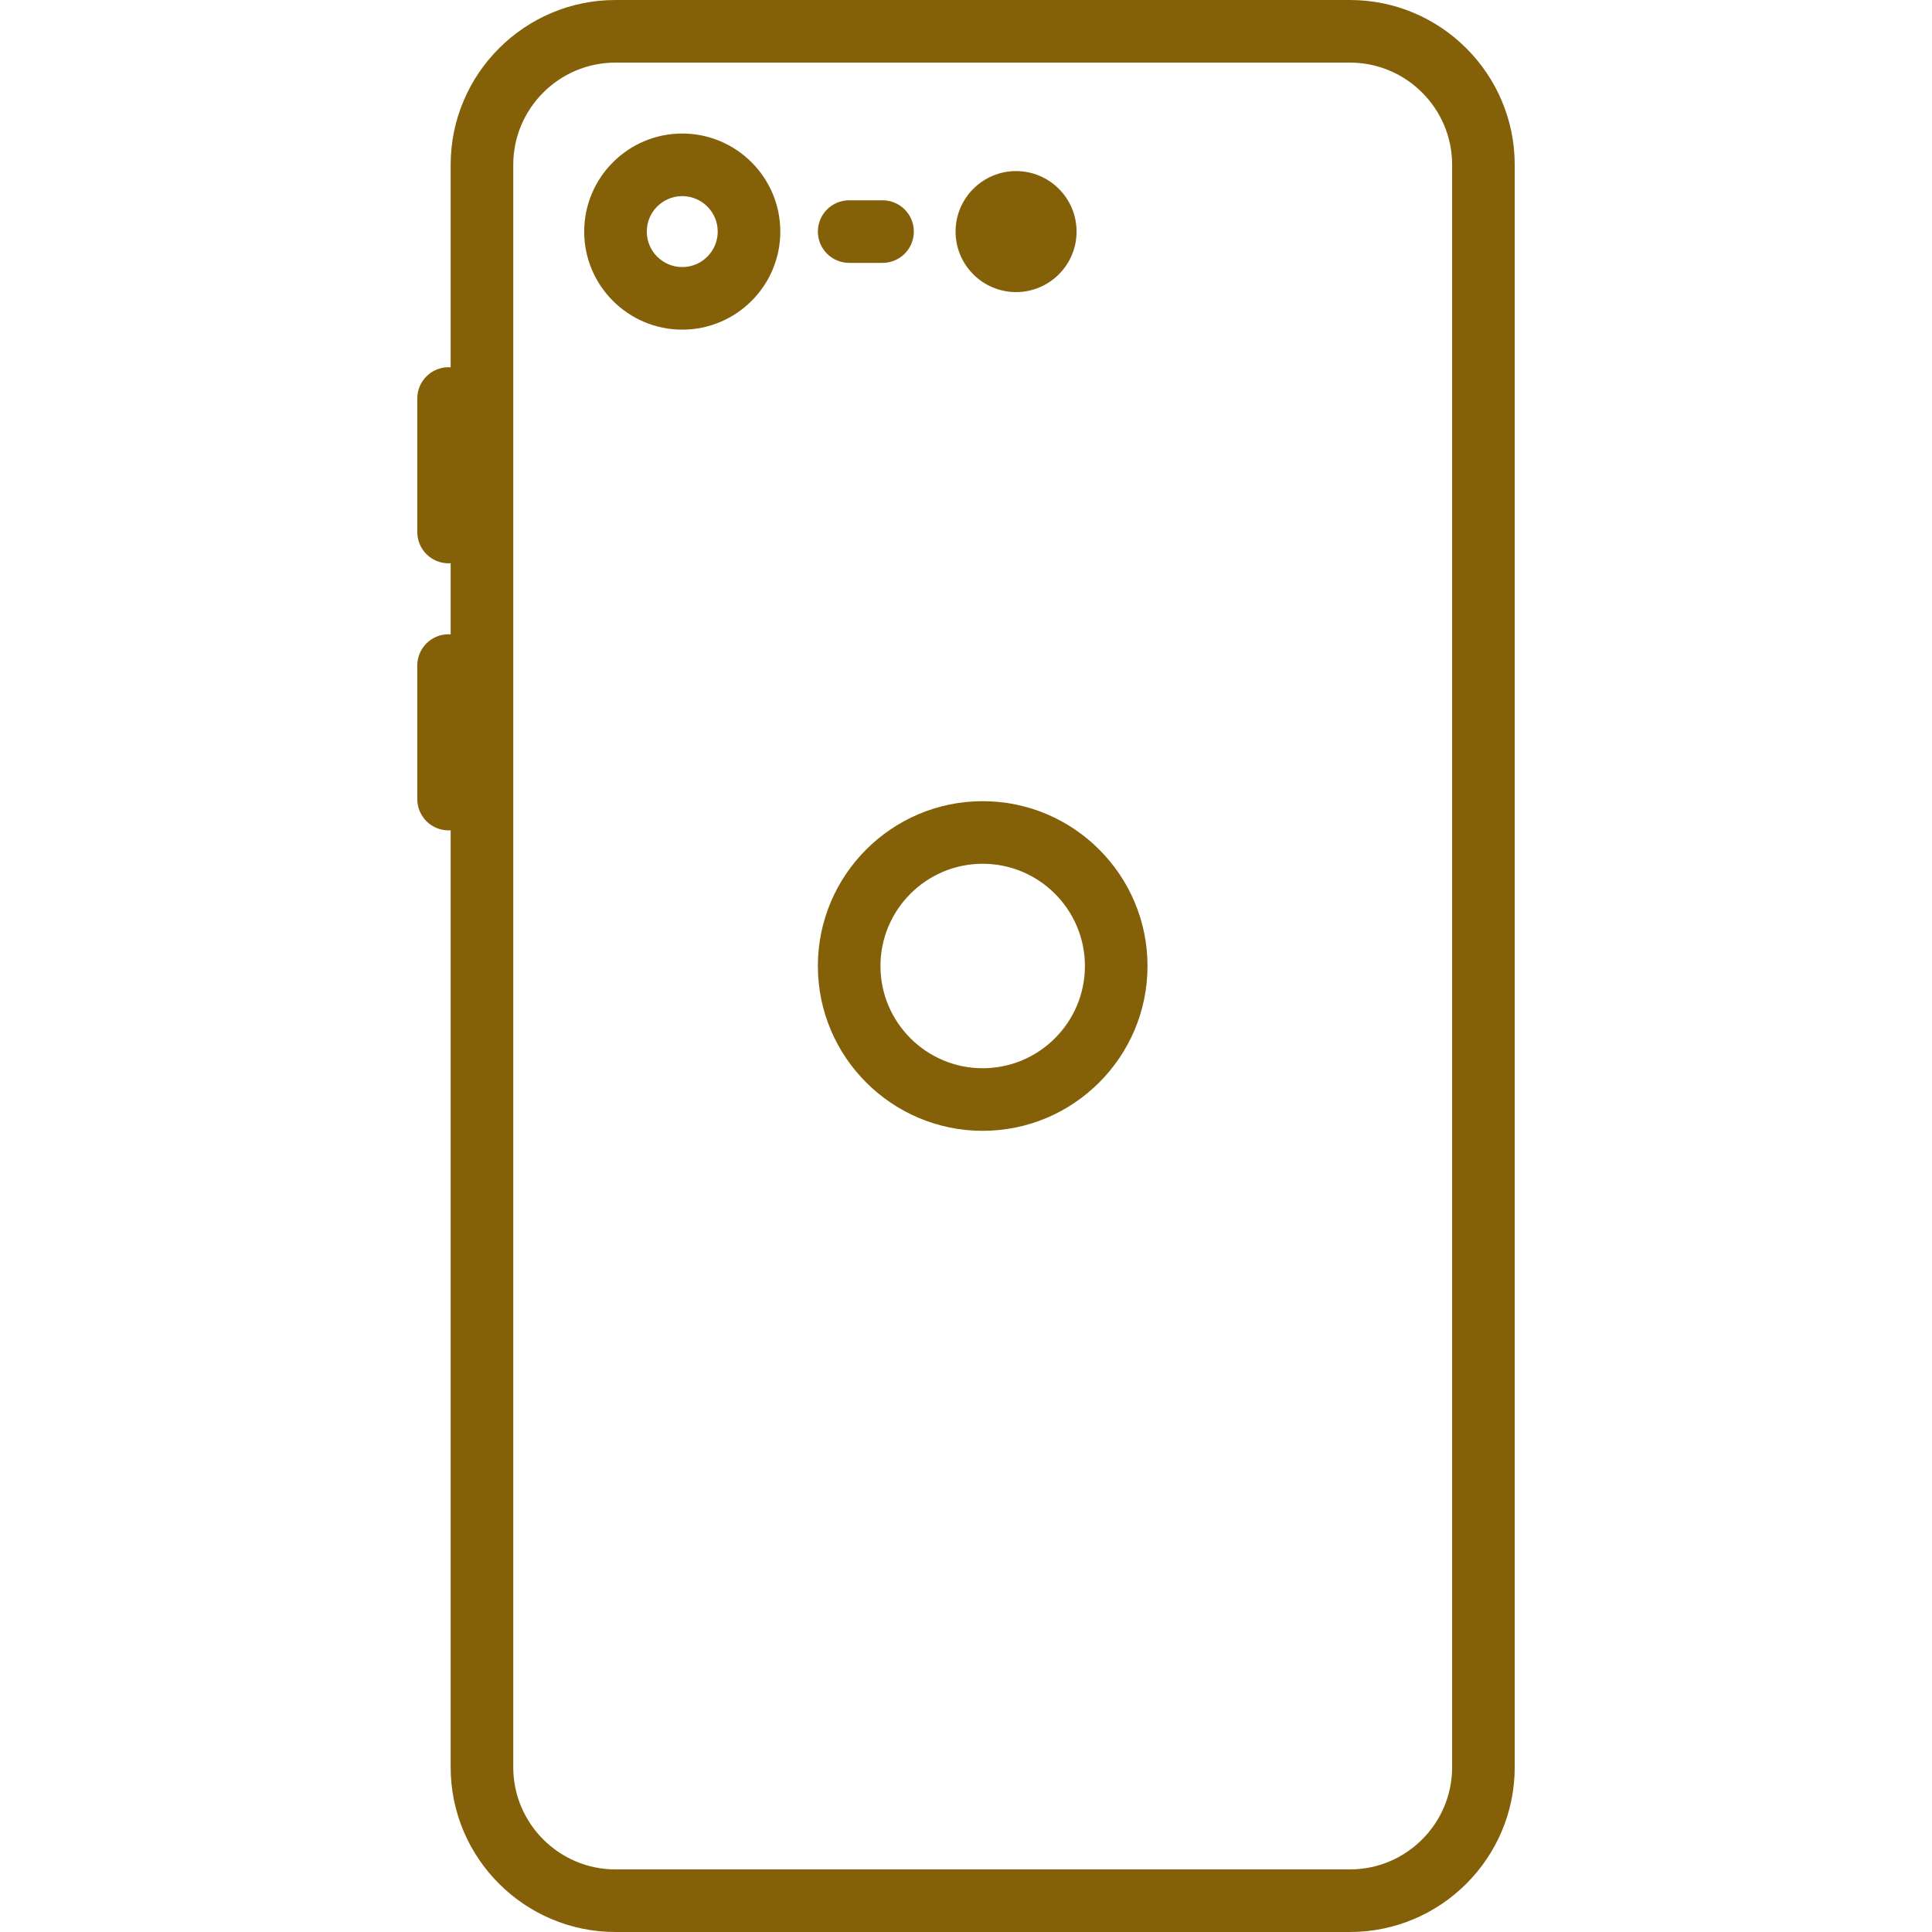<?xml version="1.0" encoding="iso-8859-1"?>
<!-- Generator: Adobe Illustrator 19.0.0, SVG Export Plug-In . SVG Version: 6.00 Build 0)  -->
<svg version="1.1" id="Capa_1" xmlns="http://www.w3.org/2000/svg" xmlns:xlink="http://www.w3.org/1999/xlink" x="0px" y="0px"
	 viewBox="0 0 463 463" fill="#846009" style="enable-background:new 0 0 463 463;" xml:space="preserve">
<g>
	<path d="M323.5,0h-176C125.72,0,108,17.72,108,39.5v48.525c-0.166-0.011-0.331-0.025-0.5-0.025c-4.142,0-7.5,3.358-7.5,7.5v32
		c0,4.142,3.358,7.5,7.5,7.5c0.169,0,0.334-0.014,0.5-0.025v17.05c-0.166-0.011-0.331-0.025-0.5-0.025c-4.142,0-7.5,3.358-7.5,7.5
		v32c0,4.142,3.358,7.5,7.5,7.5c0.169,0,0.334-0.014,0.5-0.025V423.5c0,21.78,17.72,39.5,39.5,39.5h176
		c21.78,0,39.5-17.72,39.5-39.5v-384C363,17.72,345.28,0,323.5,0z M348,423.5c0,13.509-10.991,24.5-24.5,24.5h-176
		c-13.509,0-24.5-10.991-24.5-24.5v-384c0-13.509,10.991-24.5,24.5-24.5h176c13.509,0,24.5,10.991,24.5,24.5V423.5z"/>
	<path d="M163.5,32C150.542,32,140,42.542,140,55.5S150.542,79,163.5,79S187,68.458,187,55.5S176.458,32,163.5,32z M163.5,64
		c-4.687,0-8.5-3.813-8.5-8.5s3.813-8.5,8.5-8.5s8.5,3.813,8.5,8.5S168.187,64,163.5,64z"/>
	<path d="M243.5,70c7.995,0,14.5-6.505,14.5-14.5S251.495,41,243.5,41S229,47.505,229,55.5S235.505,70,243.5,70z"/>
	<path d="M203.5,63h8c4.142,0,7.5-3.358,7.5-7.5s-3.358-7.5-7.5-7.5h-8c-4.142,0-7.5,3.358-7.5,7.5S199.358,63,203.5,63z"/>
	<path d="M235.5,192c-21.78,0-39.5,17.72-39.5,39.5s17.72,39.5,39.5,39.5s39.5-17.72,39.5-39.5S257.28,192,235.5,192z M235.5,256
		c-13.509,0-24.5-10.991-24.5-24.5s10.991-24.5,24.5-24.5s24.5,10.991,24.5,24.5S249.009,256,235.5,256z"/>
</g>
<g>
</g>
<g>
</g>
<g>
</g>
<g>
</g>
<g>
</g>
<g>
</g>
<g>
</g>
<g>
</g>
<g>
</g>
<g>
</g>
<g>
</g>
<g>
</g>
<g>
</g>
<g>
</g>
<g>
</g>
</svg>
